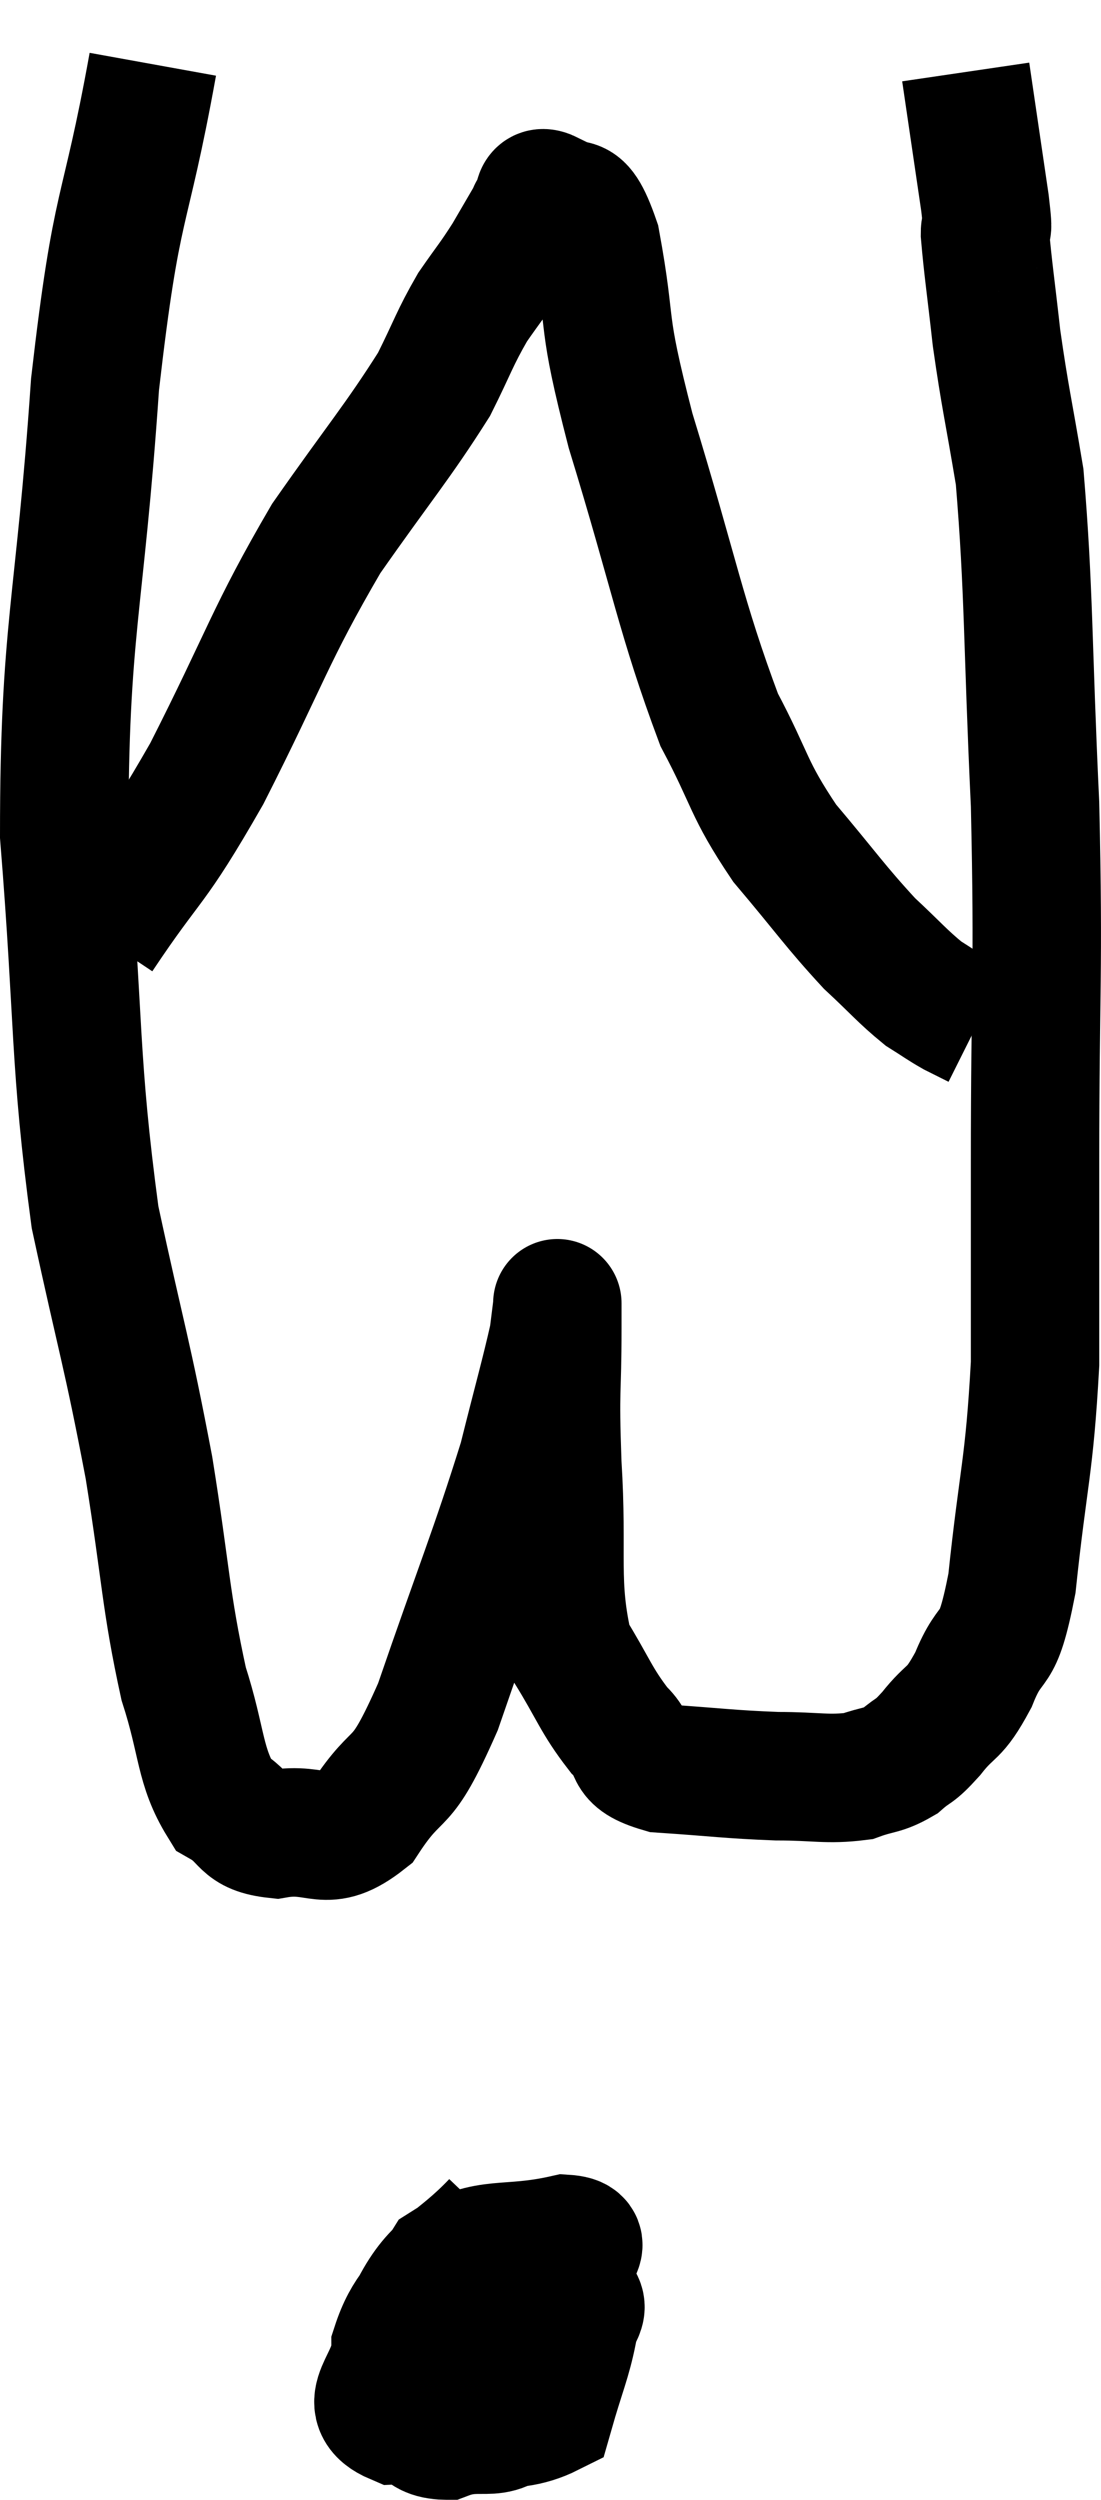 <svg xmlns="http://www.w3.org/2000/svg" viewBox="10.58 3.38 17.147 38.9" width="17.147" height="38.9"><path d="M 12.96 4.38 C 12.51 6.87, 12.405 6.36, 12.06 9.36 C 11.82 12.87, 11.58 13.14, 11.58 16.38 C 11.82 19.35, 11.73 19.86, 12.06 22.32 C 12.48 24.27, 12.555 24.405, 12.9 26.22 C 13.17 27.9, 13.155 28.275, 13.44 29.58 C 13.74 30.51, 13.68 30.855, 14.04 31.44 C 14.46 31.68, 14.325 31.86, 14.88 31.92 C 15.57 31.8, 15.63 32.175, 16.26 31.68 C 16.83 30.81, 16.785 31.335, 17.4 29.94 C 18.06 28.02, 18.27 27.54, 18.72 26.1 C 18.96 25.14, 19.065 24.78, 19.2 24.18 C 19.23 23.94, 19.245 23.82, 19.26 23.7 C 19.26 23.7, 19.26 23.61, 19.26 23.7 C 19.26 23.88, 19.26 23.445, 19.26 24.06 C 19.26 25.11, 19.215 24.915, 19.26 26.16 C 19.35 27.6, 19.2 28.005, 19.44 29.04 C 19.83 29.67, 19.86 29.835, 20.22 30.3 C 20.55 30.6, 20.265 30.72, 20.88 30.9 C 21.78 30.96, 21.915 30.99, 22.68 31.02 C 23.31 31.02, 23.46 31.08, 23.94 31.02 C 24.27 30.9, 24.315 30.945, 24.6 30.78 C 24.84 30.57, 24.795 30.675, 25.08 30.36 C 25.41 29.94, 25.425 30.105, 25.74 29.52 C 26.04 28.77, 26.1 29.25, 26.34 28.02 C 26.52 26.31, 26.61 26.235, 26.7 24.6 C 26.7 23.04, 26.7 23.655, 26.7 21.48 C 26.7 18.69, 26.76 18.57, 26.7 15.9 C 26.58 13.35, 26.61 12.615, 26.46 10.8 C 26.28 9.72, 26.235 9.585, 26.1 8.64 C 26.01 7.83, 25.965 7.545, 25.92 7.02 C 25.92 6.78, 25.995 7.17, 25.92 6.54 C 25.77 5.52, 25.695 5.01, 25.62 4.5 C 25.62 4.5, 25.62 4.5, 25.62 4.5 L 25.62 4.5" fill="none" stroke="black" stroke-width="2"></path><path d="M 12.12 17.94 C 12.96 16.68, 12.915 16.965, 13.8 15.42 C 14.73 13.59, 14.775 13.275, 15.66 11.76 C 16.5 10.56, 16.77 10.26, 17.34 9.36 C 17.64 8.76, 17.655 8.655, 17.94 8.16 C 18.21 7.77, 18.24 7.755, 18.48 7.38 C 18.69 7.02, 18.795 6.84, 18.9 6.66 C 18.9 6.66, 18.84 6.72, 18.9 6.66 C 19.02 6.54, 18.9 6.3, 19.14 6.42 C 19.5 6.78, 19.545 6.225, 19.86 7.14 C 20.13 8.61, 19.92 8.22, 20.4 10.08 C 21.09 12.33, 21.18 12.975, 21.78 14.58 C 22.29 15.54, 22.215 15.63, 22.8 16.5 C 23.46 17.28, 23.58 17.475, 24.12 18.06 C 24.54 18.45, 24.63 18.57, 24.96 18.84 C 25.2 18.99, 25.23 19.02, 25.44 19.14 C 25.62 19.23, 25.71 19.275, 25.8 19.32 L 25.8 19.32" fill="none" stroke="black" stroke-width="2"></path><path d="M 18.3 37.98 C 17.67 38.64, 17.4 38.61, 17.04 39.3 C 16.95 40.02, 16.74 40.245, 16.86 40.74 C 17.19 41.01, 17.04 41.265, 17.52 41.28 C 18.15 41.04, 18.315 41.43, 18.78 40.8 C 19.08 39.78, 19.23 39.405, 19.38 38.76 C 19.38 38.49, 19.845 38.25, 19.38 38.22 C 18.45 38.43, 18.18 38.22, 17.52 38.64 C 17.13 39.27, 16.935 39.3, 16.74 39.9 C 16.74 40.47, 16.14 40.785, 16.74 41.04 C 17.94 40.98, 18.45 41.265, 19.14 40.92 C 19.32 40.29, 19.41 40.11, 19.5 39.66 C 19.5 39.39, 19.77 39.3, 19.5 39.12 C 18.96 39.03, 18.765 38.715, 18.42 38.94 C 18.27 39.48, 18.075 39.495, 18.12 40.02 C 18.36 40.53, 18.465 40.77, 18.6 41.04 L 18.66 41.1" fill="none" stroke="black" stroke-width="2"></path></svg>
